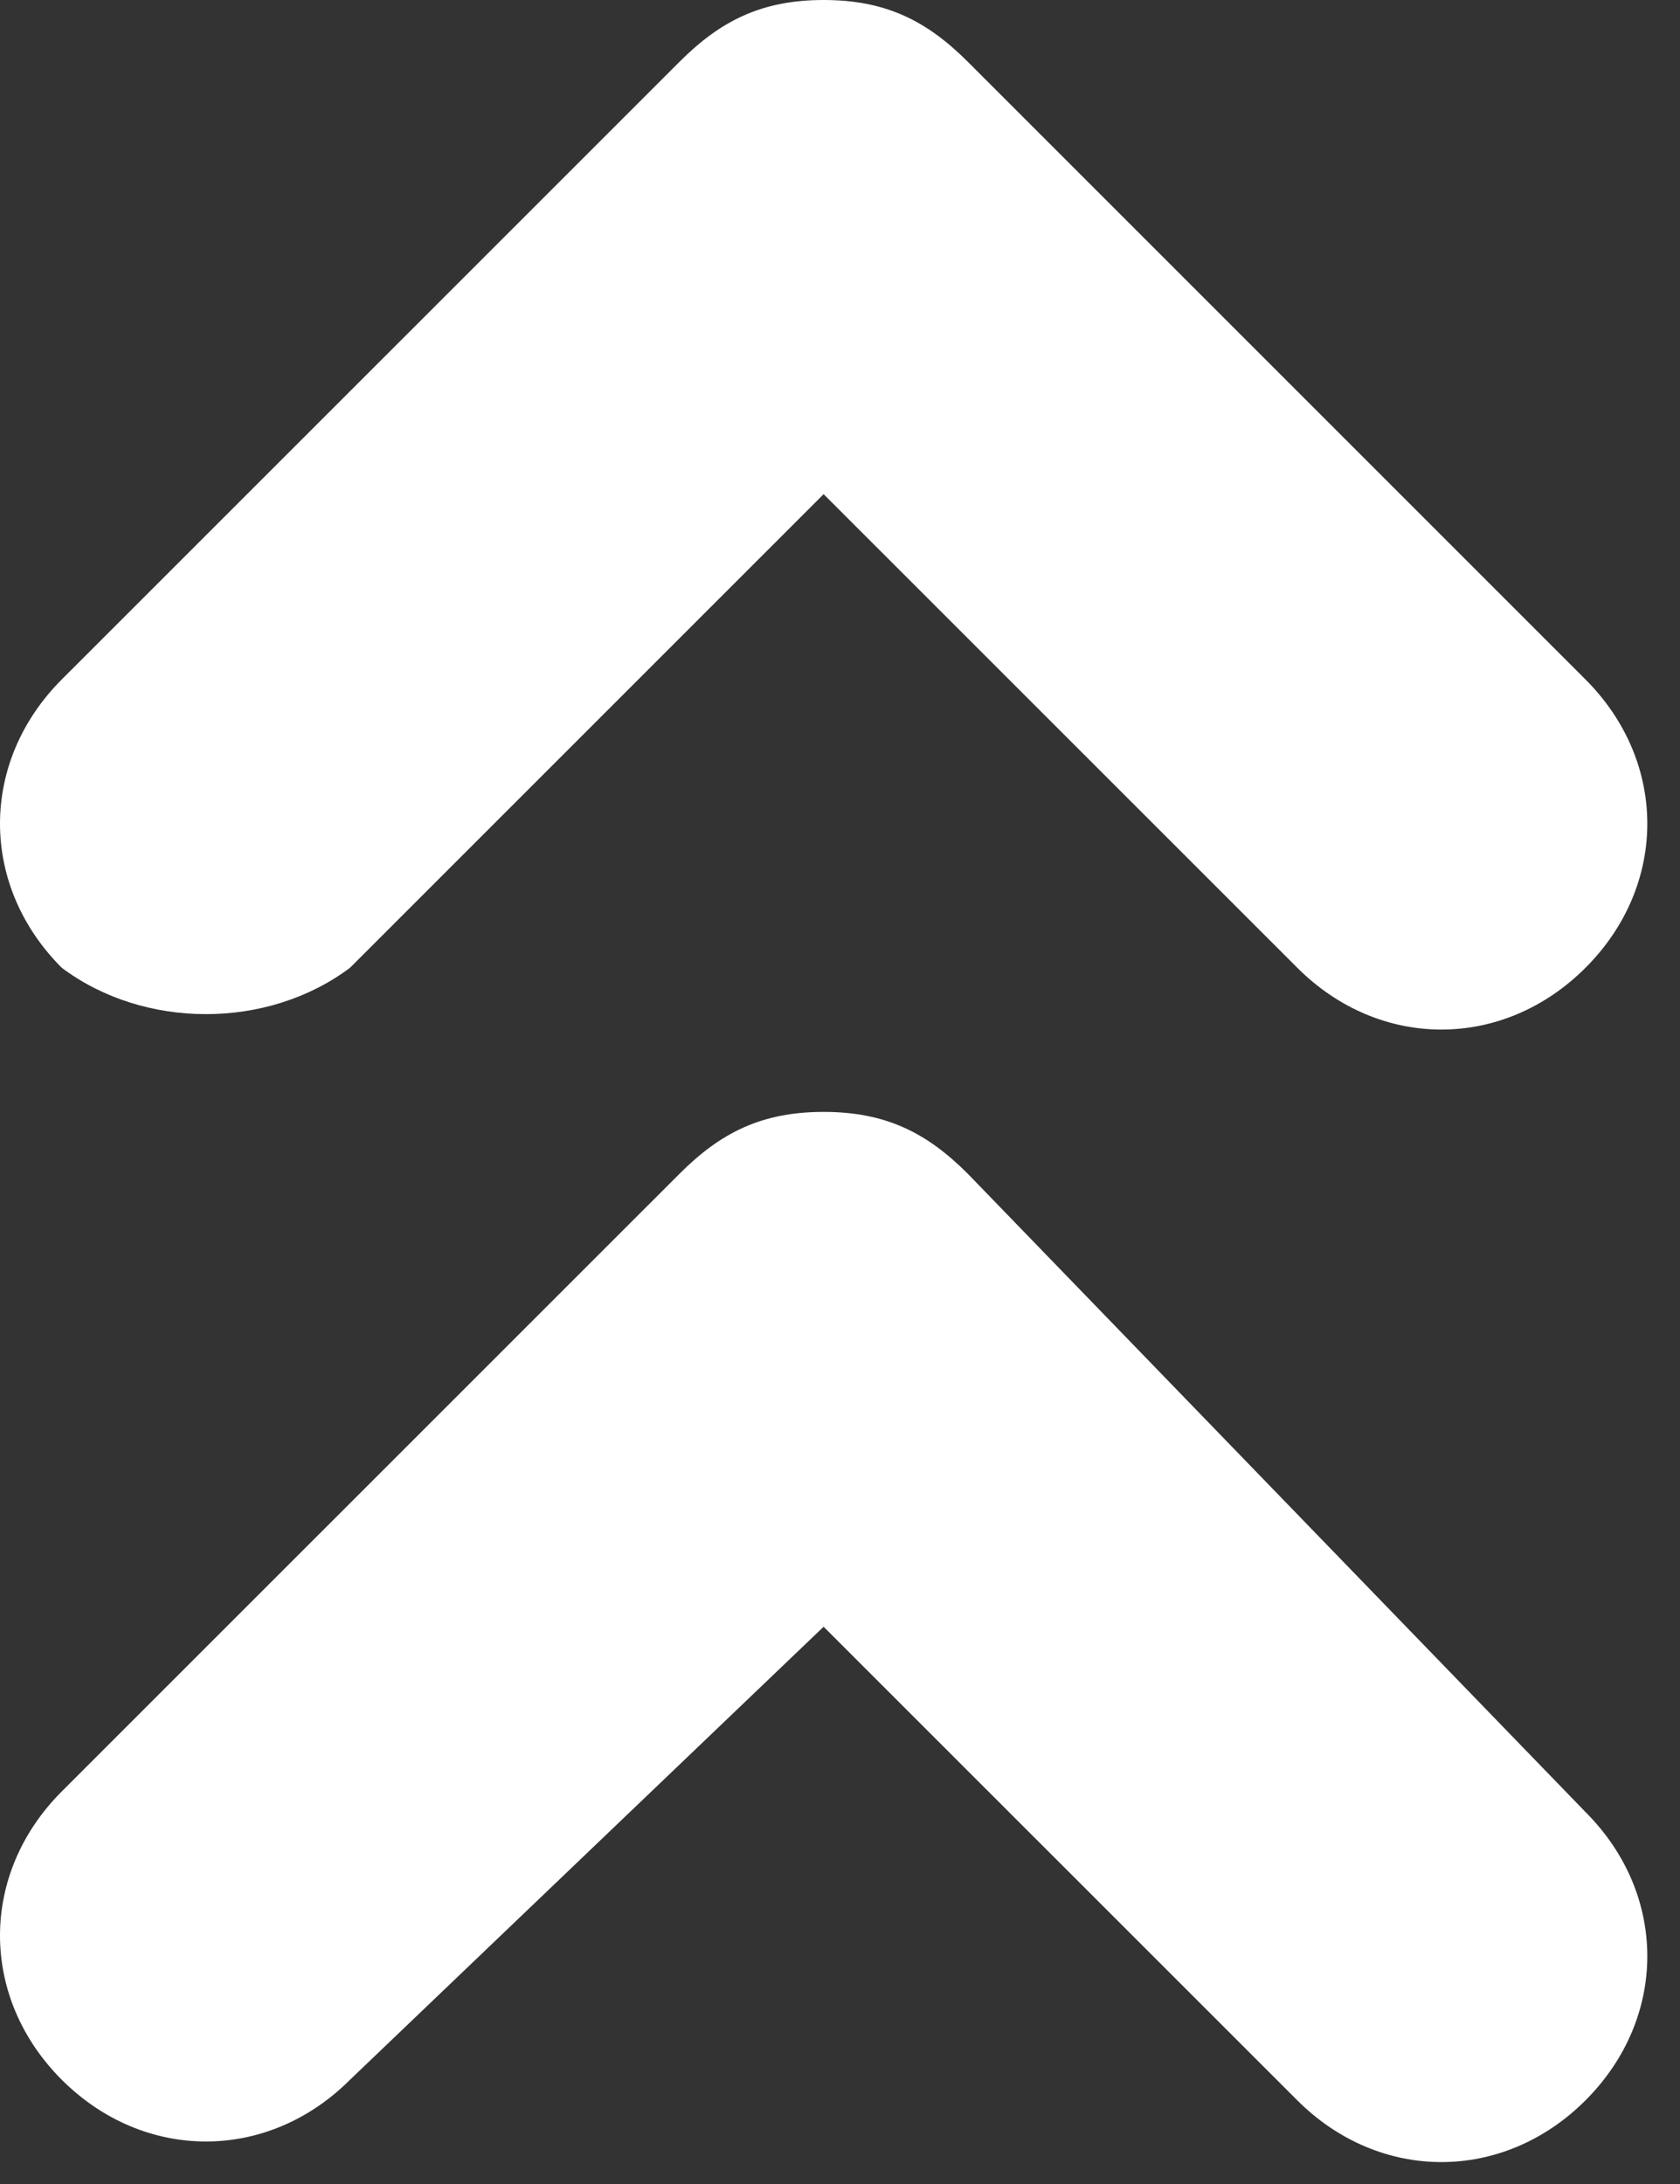 <svg width="20" height="26" viewBox="0 0 20 26" fill="none" xmlns="http://www.w3.org/2000/svg">
<rect x="0" y="0" width="20" height="26" fill="#333333" stroke="none"/>
<path d="M11.521 13.973C11.031 13.482 10.541 13.237 9.805 13.237C9.07 13.237 8.58 13.482 8.09 13.973L0.735 21.327C-0.245 22.307 -0.245 23.778 0.735 24.759C1.716 25.739 3.187 25.739 4.167 24.759L9.805 19.366L15.444 25.004C16.424 25.984 17.895 25.984 18.875 25.004C19.856 24.023 19.856 22.552 18.875 21.572L11.521 13.973ZM4.167 11.521L9.805 5.883L15.444 11.521C16.424 12.502 17.895 12.502 18.875 11.521C19.856 10.541 19.856 9.07 18.875 8.089L11.521 0.735C11.031 0.245 10.541 6.24528e-06 9.805 6.24528e-06C9.07 6.24528e-06 8.58 0.245 8.09 0.735L0.735 8.089C-0.245 9.07 -0.245 10.541 0.735 11.521C1.716 12.257 3.187 12.257 4.167 11.521Z" fill="white"/>
</svg>

